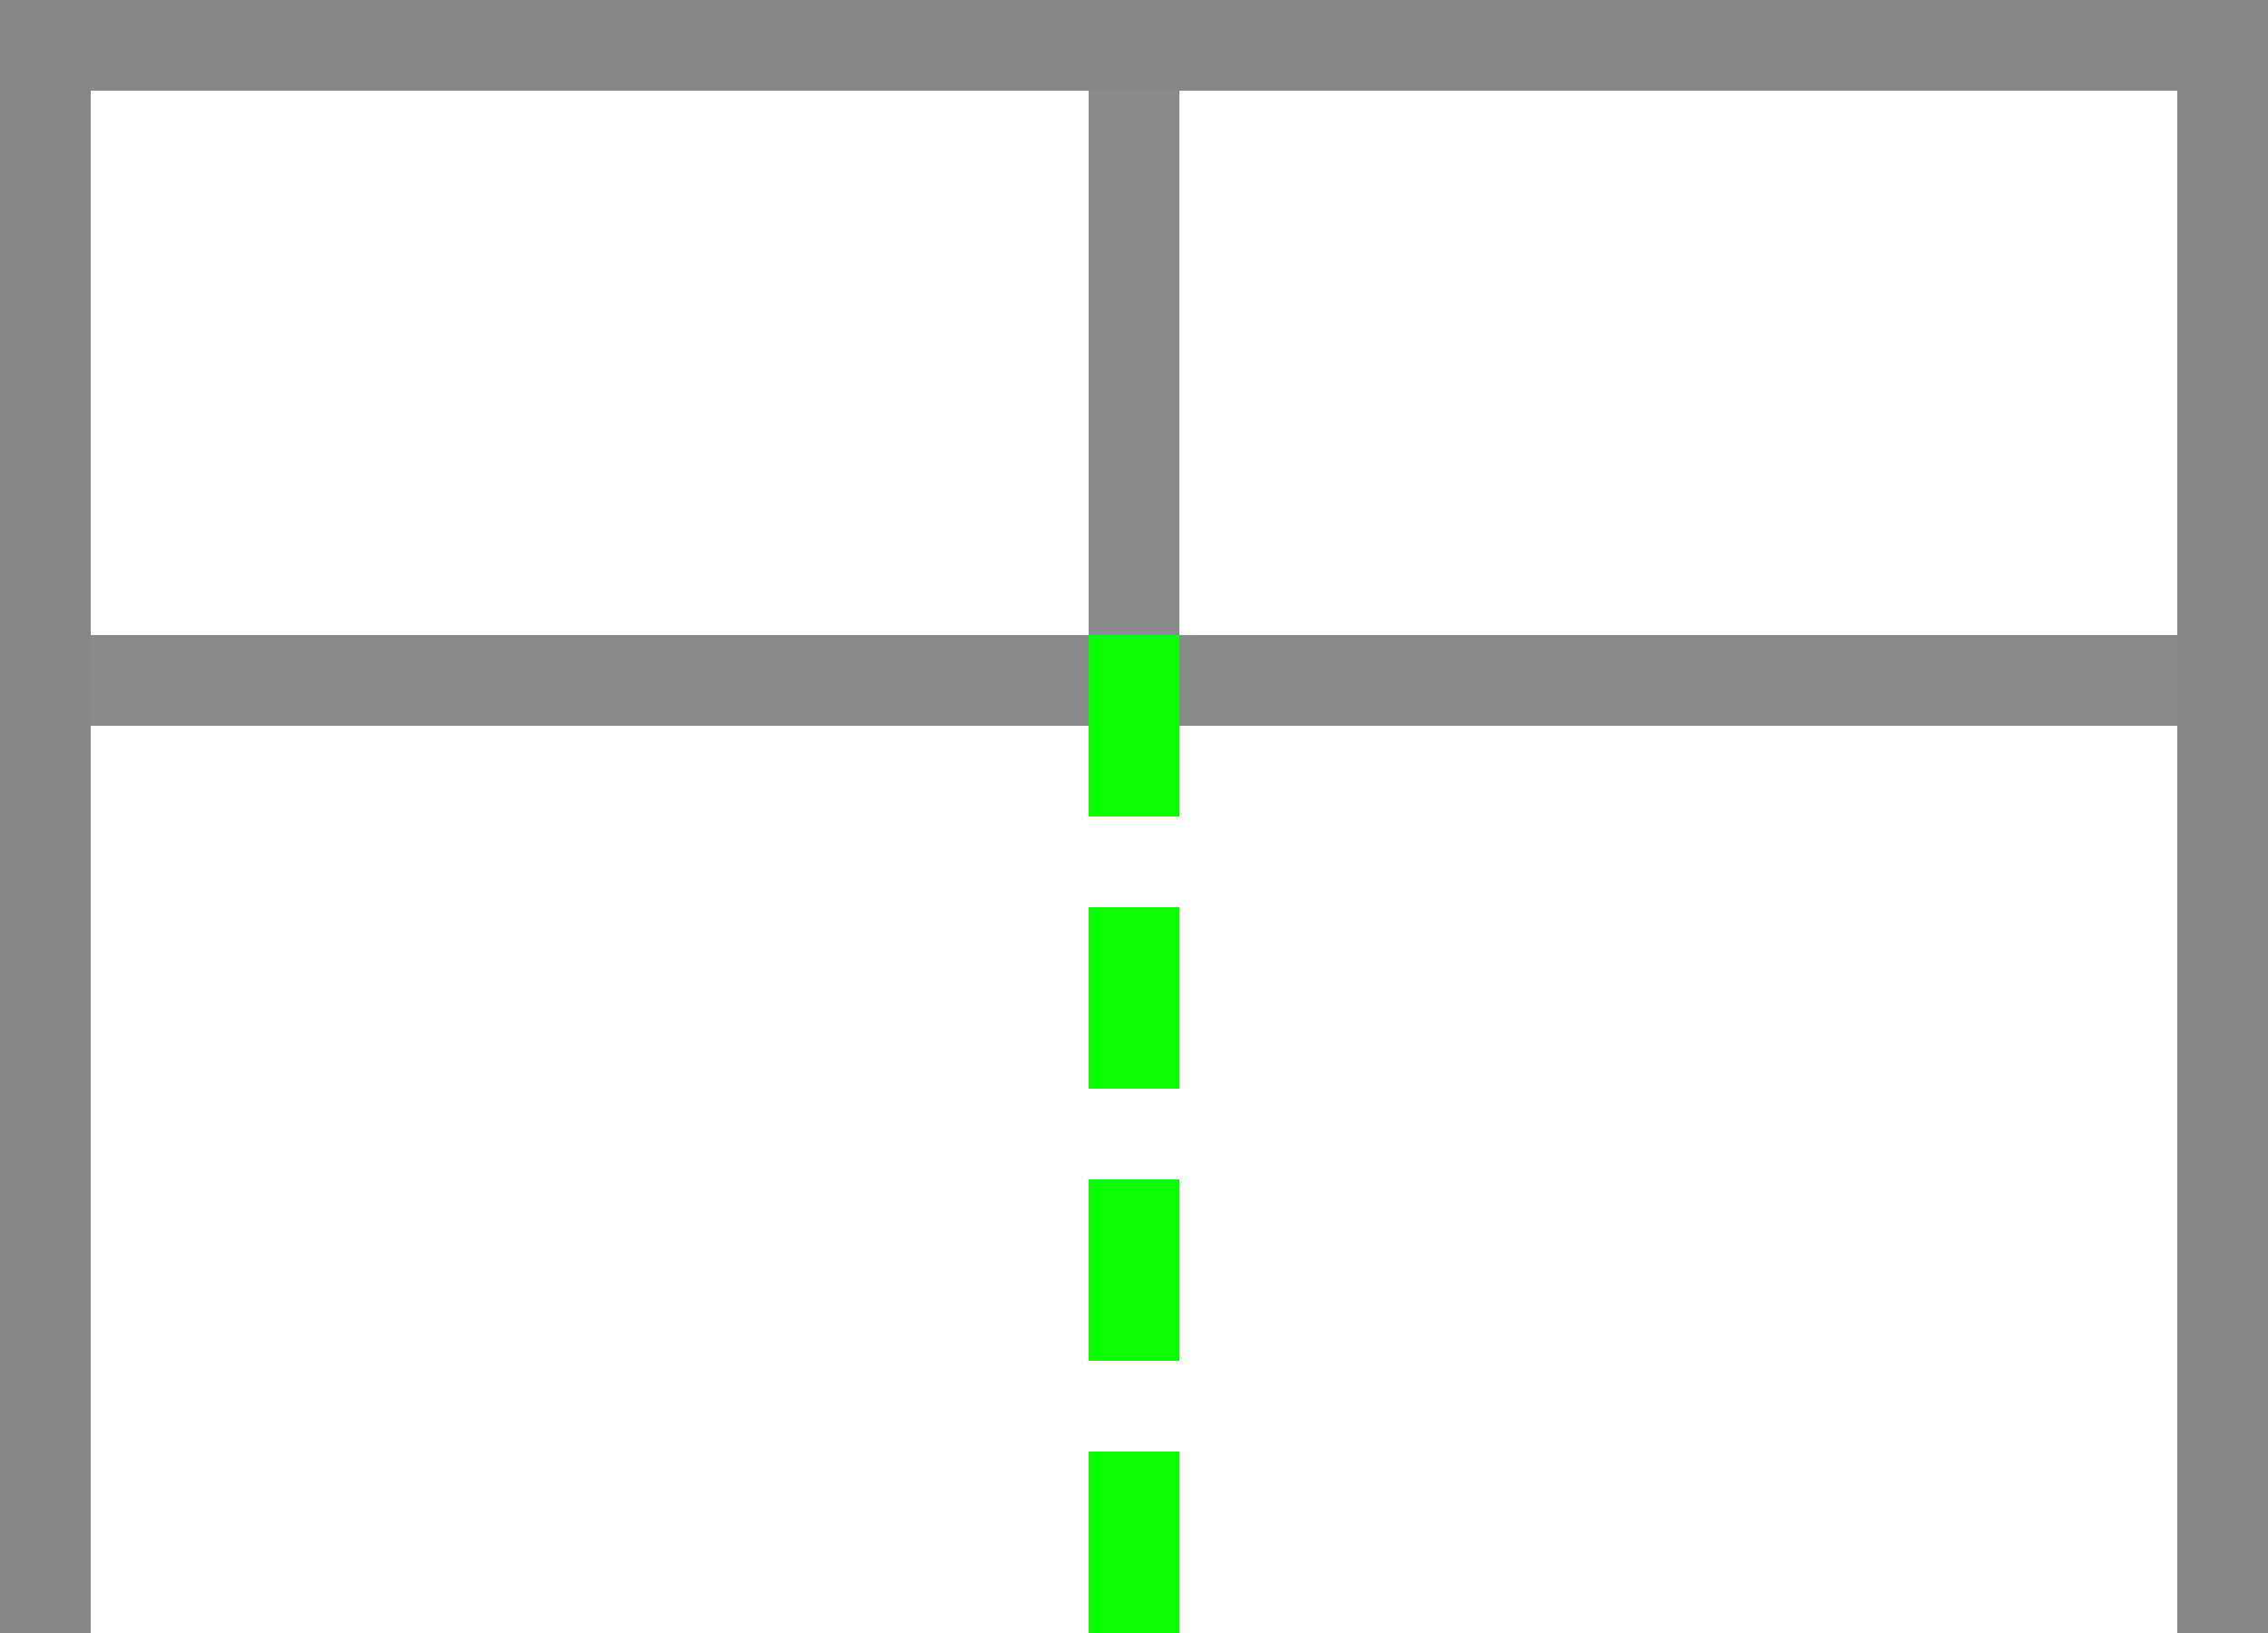<?xml version="1.0" encoding="UTF-8"?>
<svg width="25px" height="18px" viewBox="0 0 25 18" version="1.1" xmlns="http://www.w3.org/2000/svg" xmlns:xlink="http://www.w3.org/1999/xlink">
    <!-- Generator: Sketch 53.2 (72643) - https://sketchapp.com -->
    <title>Extend Mullion Down</title>
    <desc>Created with Sketch.</desc>
    <g id="Extend-Mullion-Down" stroke="none" stroke-width="1" fill="none" fill-rule="evenodd">
        <rect id="Rectangle-Copy" fill="#8B8A8B" x="1" y="7" width="23" height="1"></rect>
        <rect id="Rectangle-Copy-5" stroke="#878787" x="0.5" y="0.5" width="24" height="18"></rect>
        <rect id="Rectangle-Copy" fill="#0CFC04" x="12" y="10" width="1" height="2"></rect>
        <rect id="Rectangle-Copy-4" fill="#0CFC04" x="12" y="7" width="1" height="2"></rect>
        <rect id="Rectangle-Copy-2" fill="#0CFC04" x="12" y="13" width="1" height="2"></rect>
        <rect id="Rectangle-Copy-3" fill="#0CFC04" x="12" y="16" width="1" height="2"></rect>
        <rect id="Rectangle" fill="#8B8A8B" x="12" y="1" width="1" height="6"></rect>
    </g>
</svg>